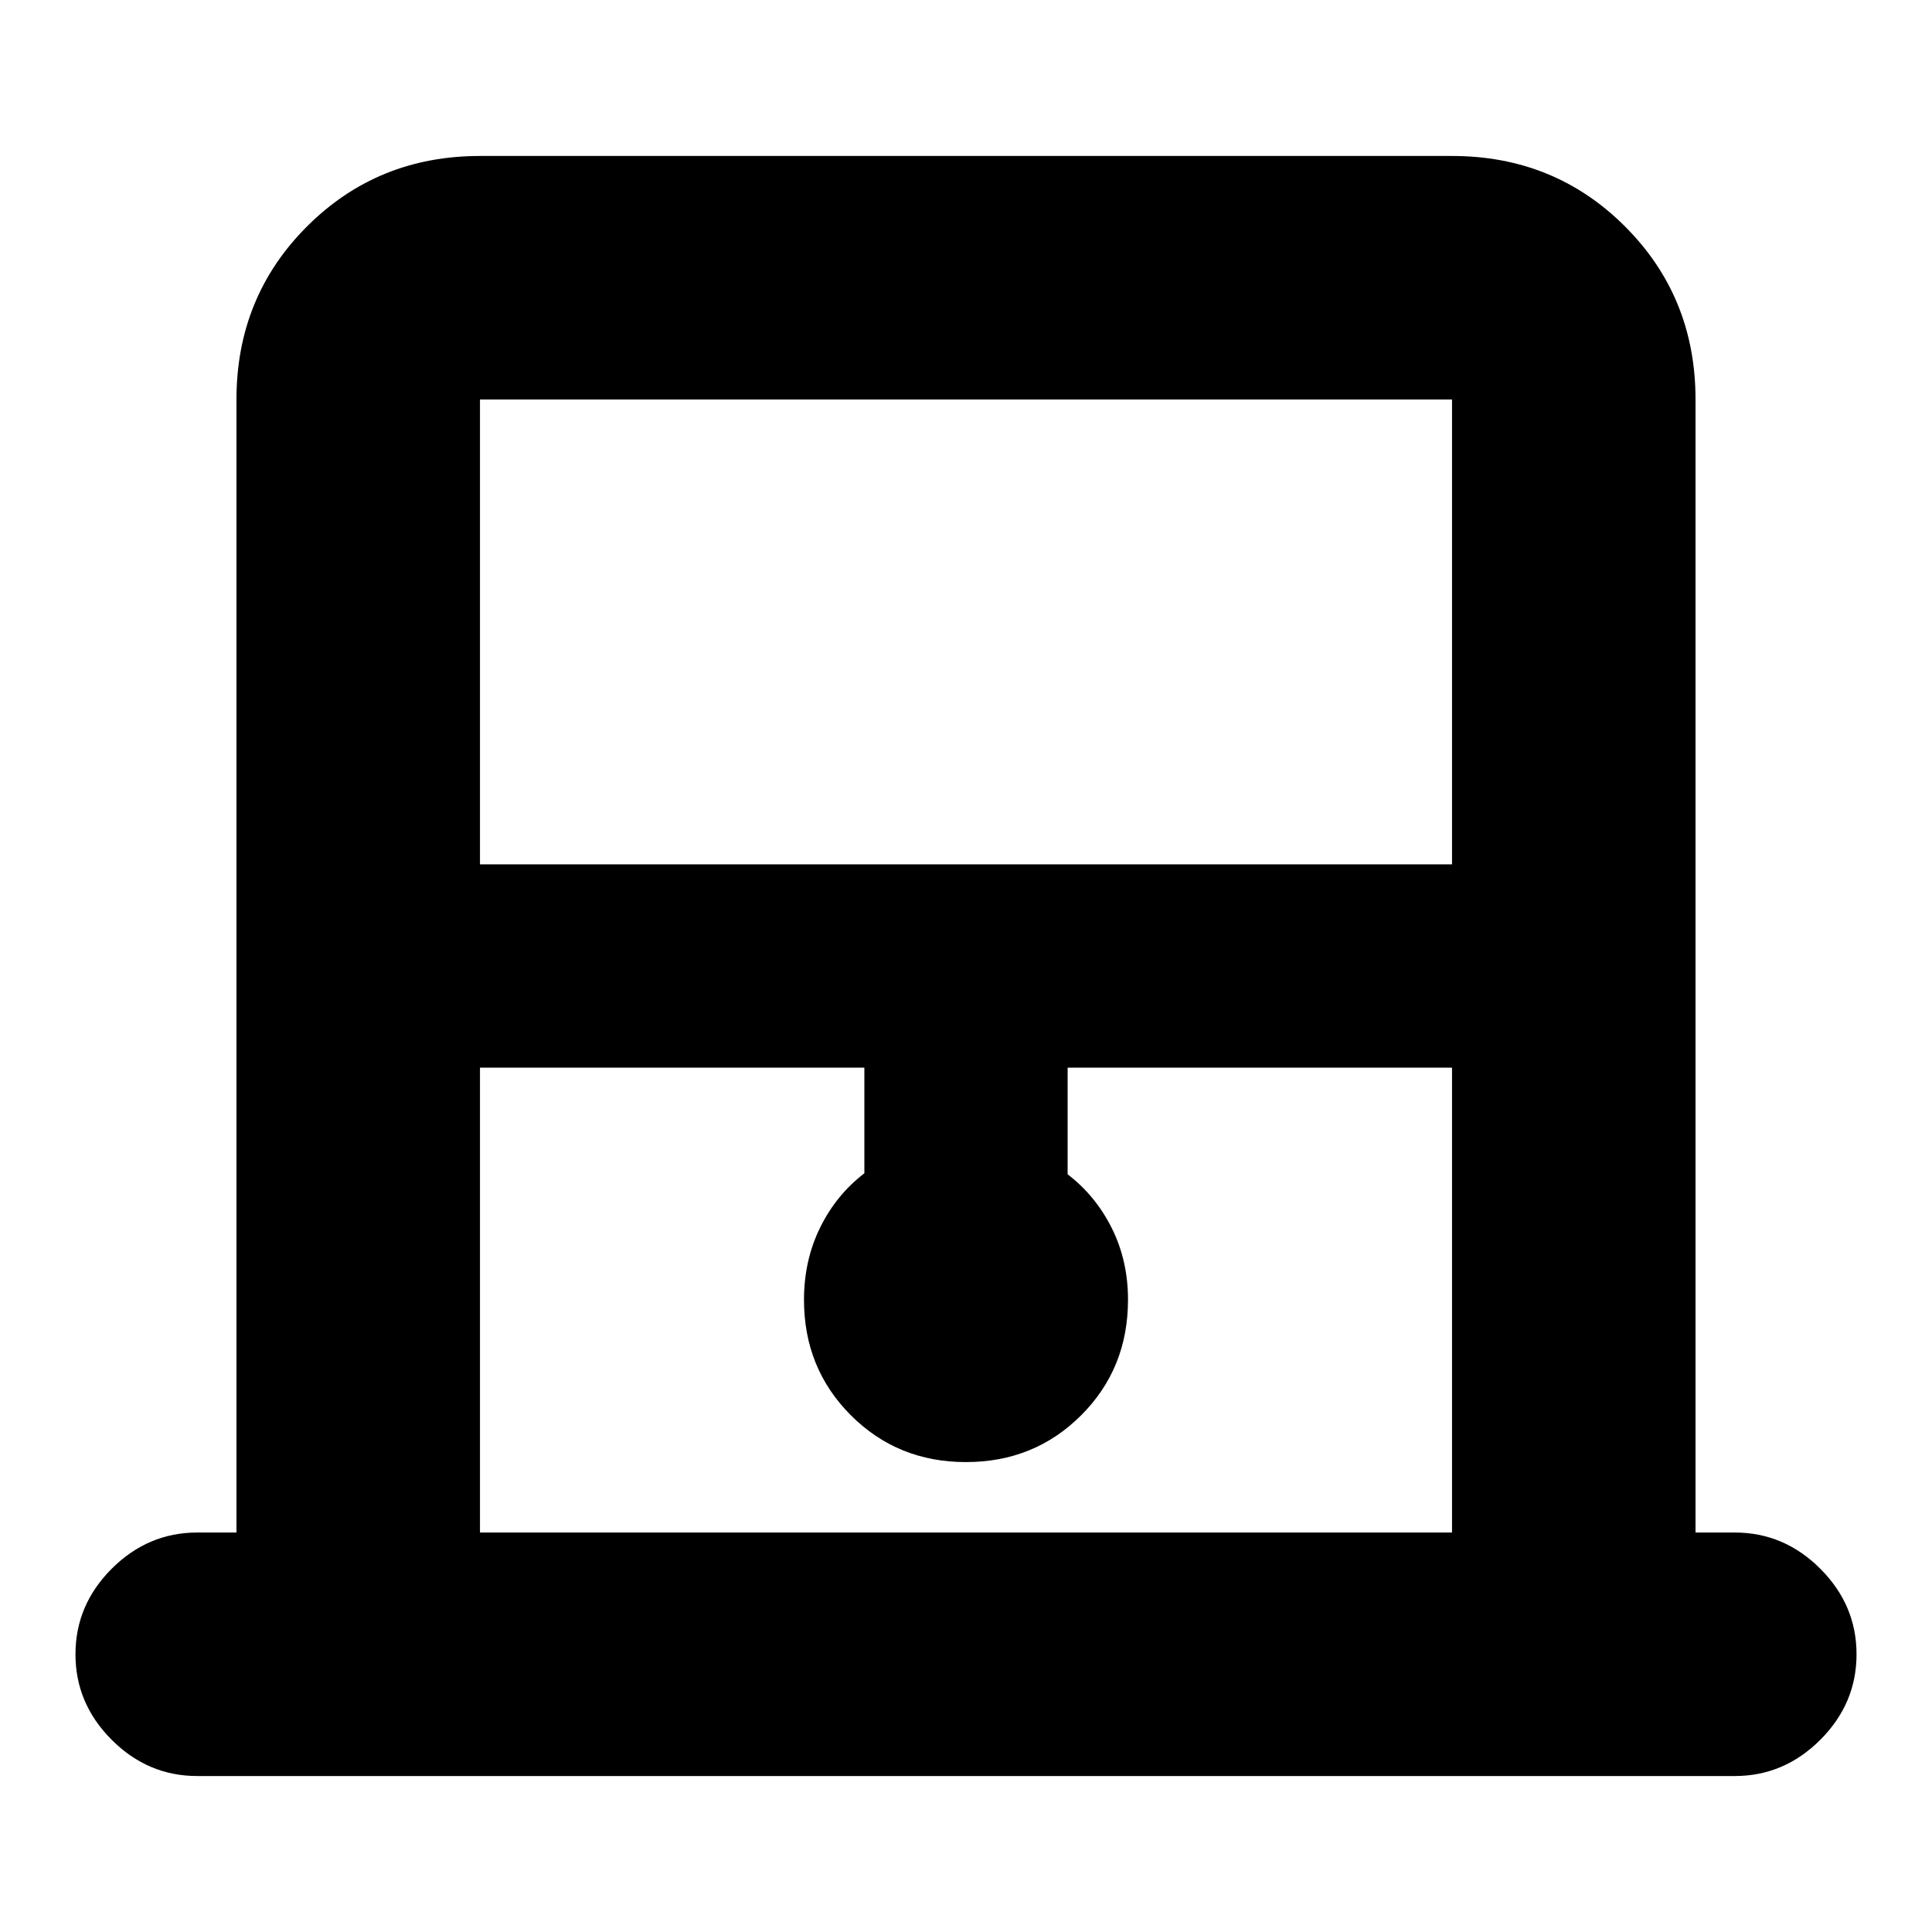 <svg xmlns="http://www.w3.org/2000/svg" height="24" viewBox="0 -960 960 960" width="24"><path d="M117.5-198.5v-563q0-50.94 35.03-85.97t85.97-35.03h483q50.94 0 85.97 35.03t35.03 85.97v563H862q24.5 0 42.5 18t18 42.5q0 24.5-18 42.5t-42.5 18H98q-24.5 0-42.5-18t-18-42.5q0-24.5 18-42.5t42.5-18h19.5Zm121-332h483v-231h-483v231Zm0 332h483v-231h-191v53q14 10.75 22 26.87t8 35.46q0 34.17-23.28 57.42-23.27 23.25-57.25 23.25-33.97 0-57.22-23.3t-23.25-57.31q0-19.6 8-35.88t22-27.01v-52.5h-191v231Zm0-563h483-483Z"/></svg>